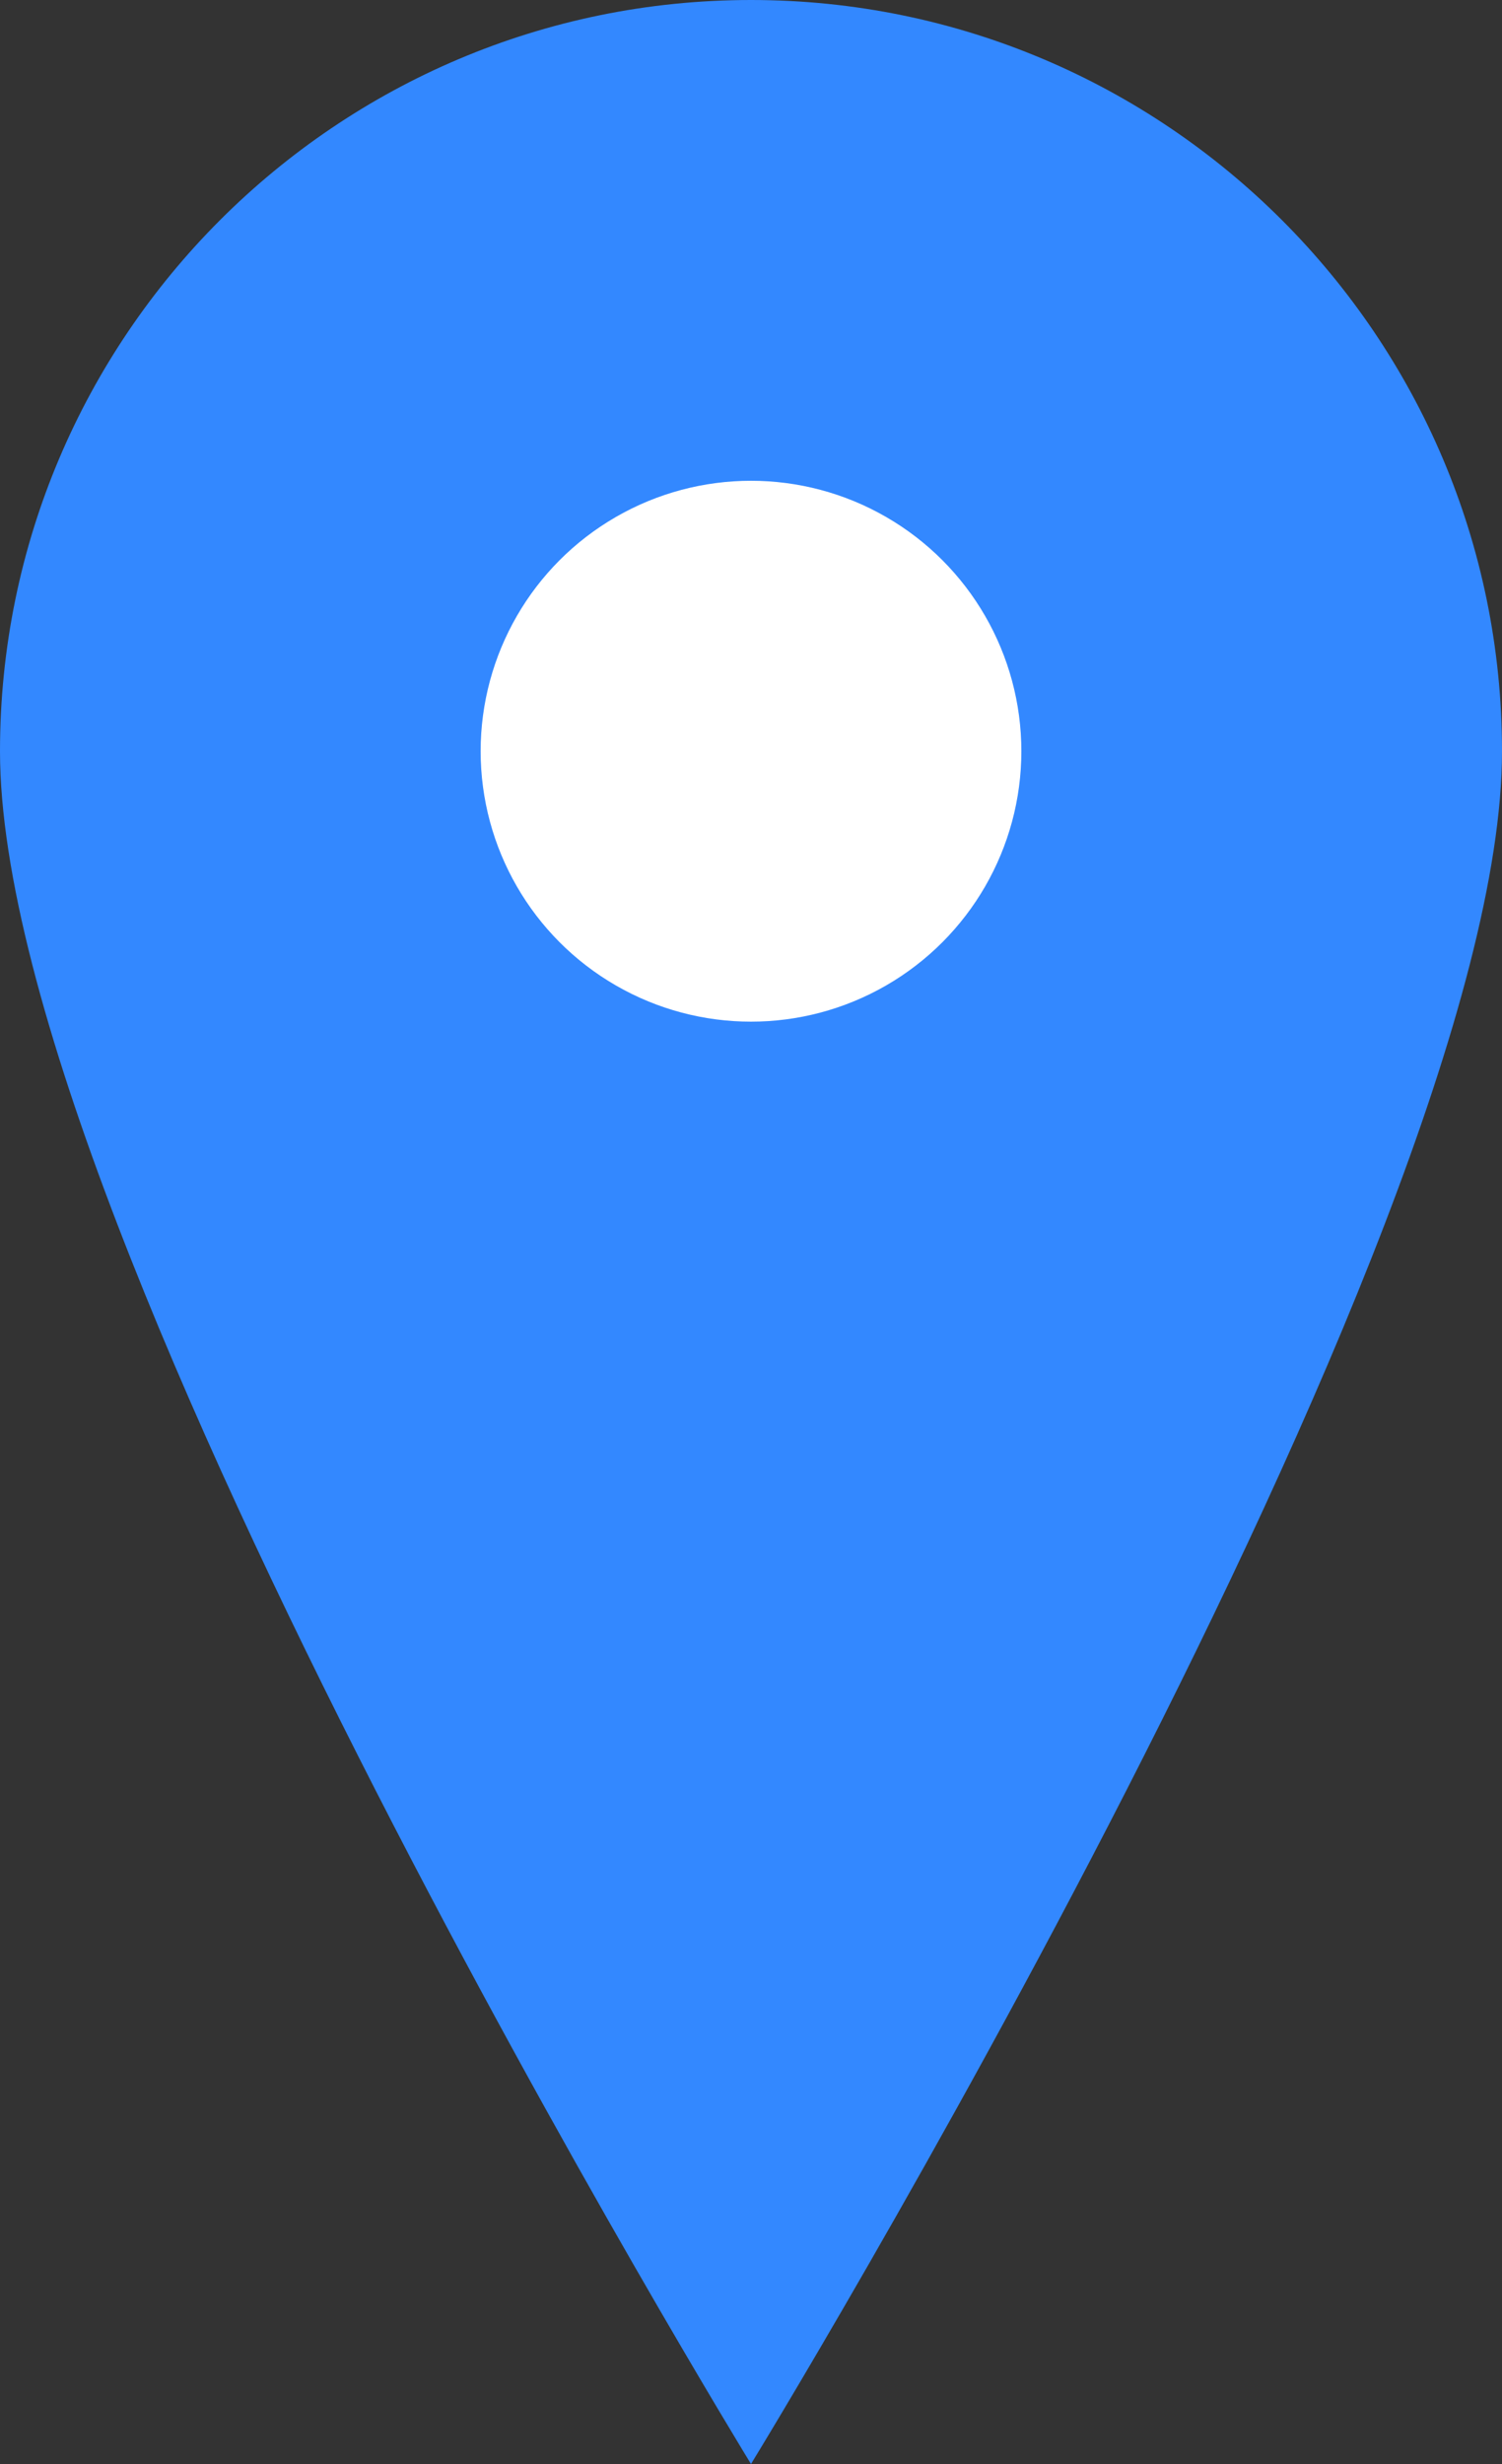 <svg xmlns="http://www.w3.org/2000/svg" fill="none" viewBox="0 0 25 41" height="41" width="25">
  <rect x="0" y="0" width="25" height="41" fill="#333333" stroke="none"/>
  <path fill="#3388FF" d="M12.5 0C5.6 0 0 5.6 0 12.5C0 20.6 12.5 41 12.5 41C12.5 41 25 20.6 25 12.5C25 5.6 19.4 0 12.5 0Z"></path>
  <circle fill="white" r="4.5" cy="12.5" cx="12.5"></circle>
</svg>